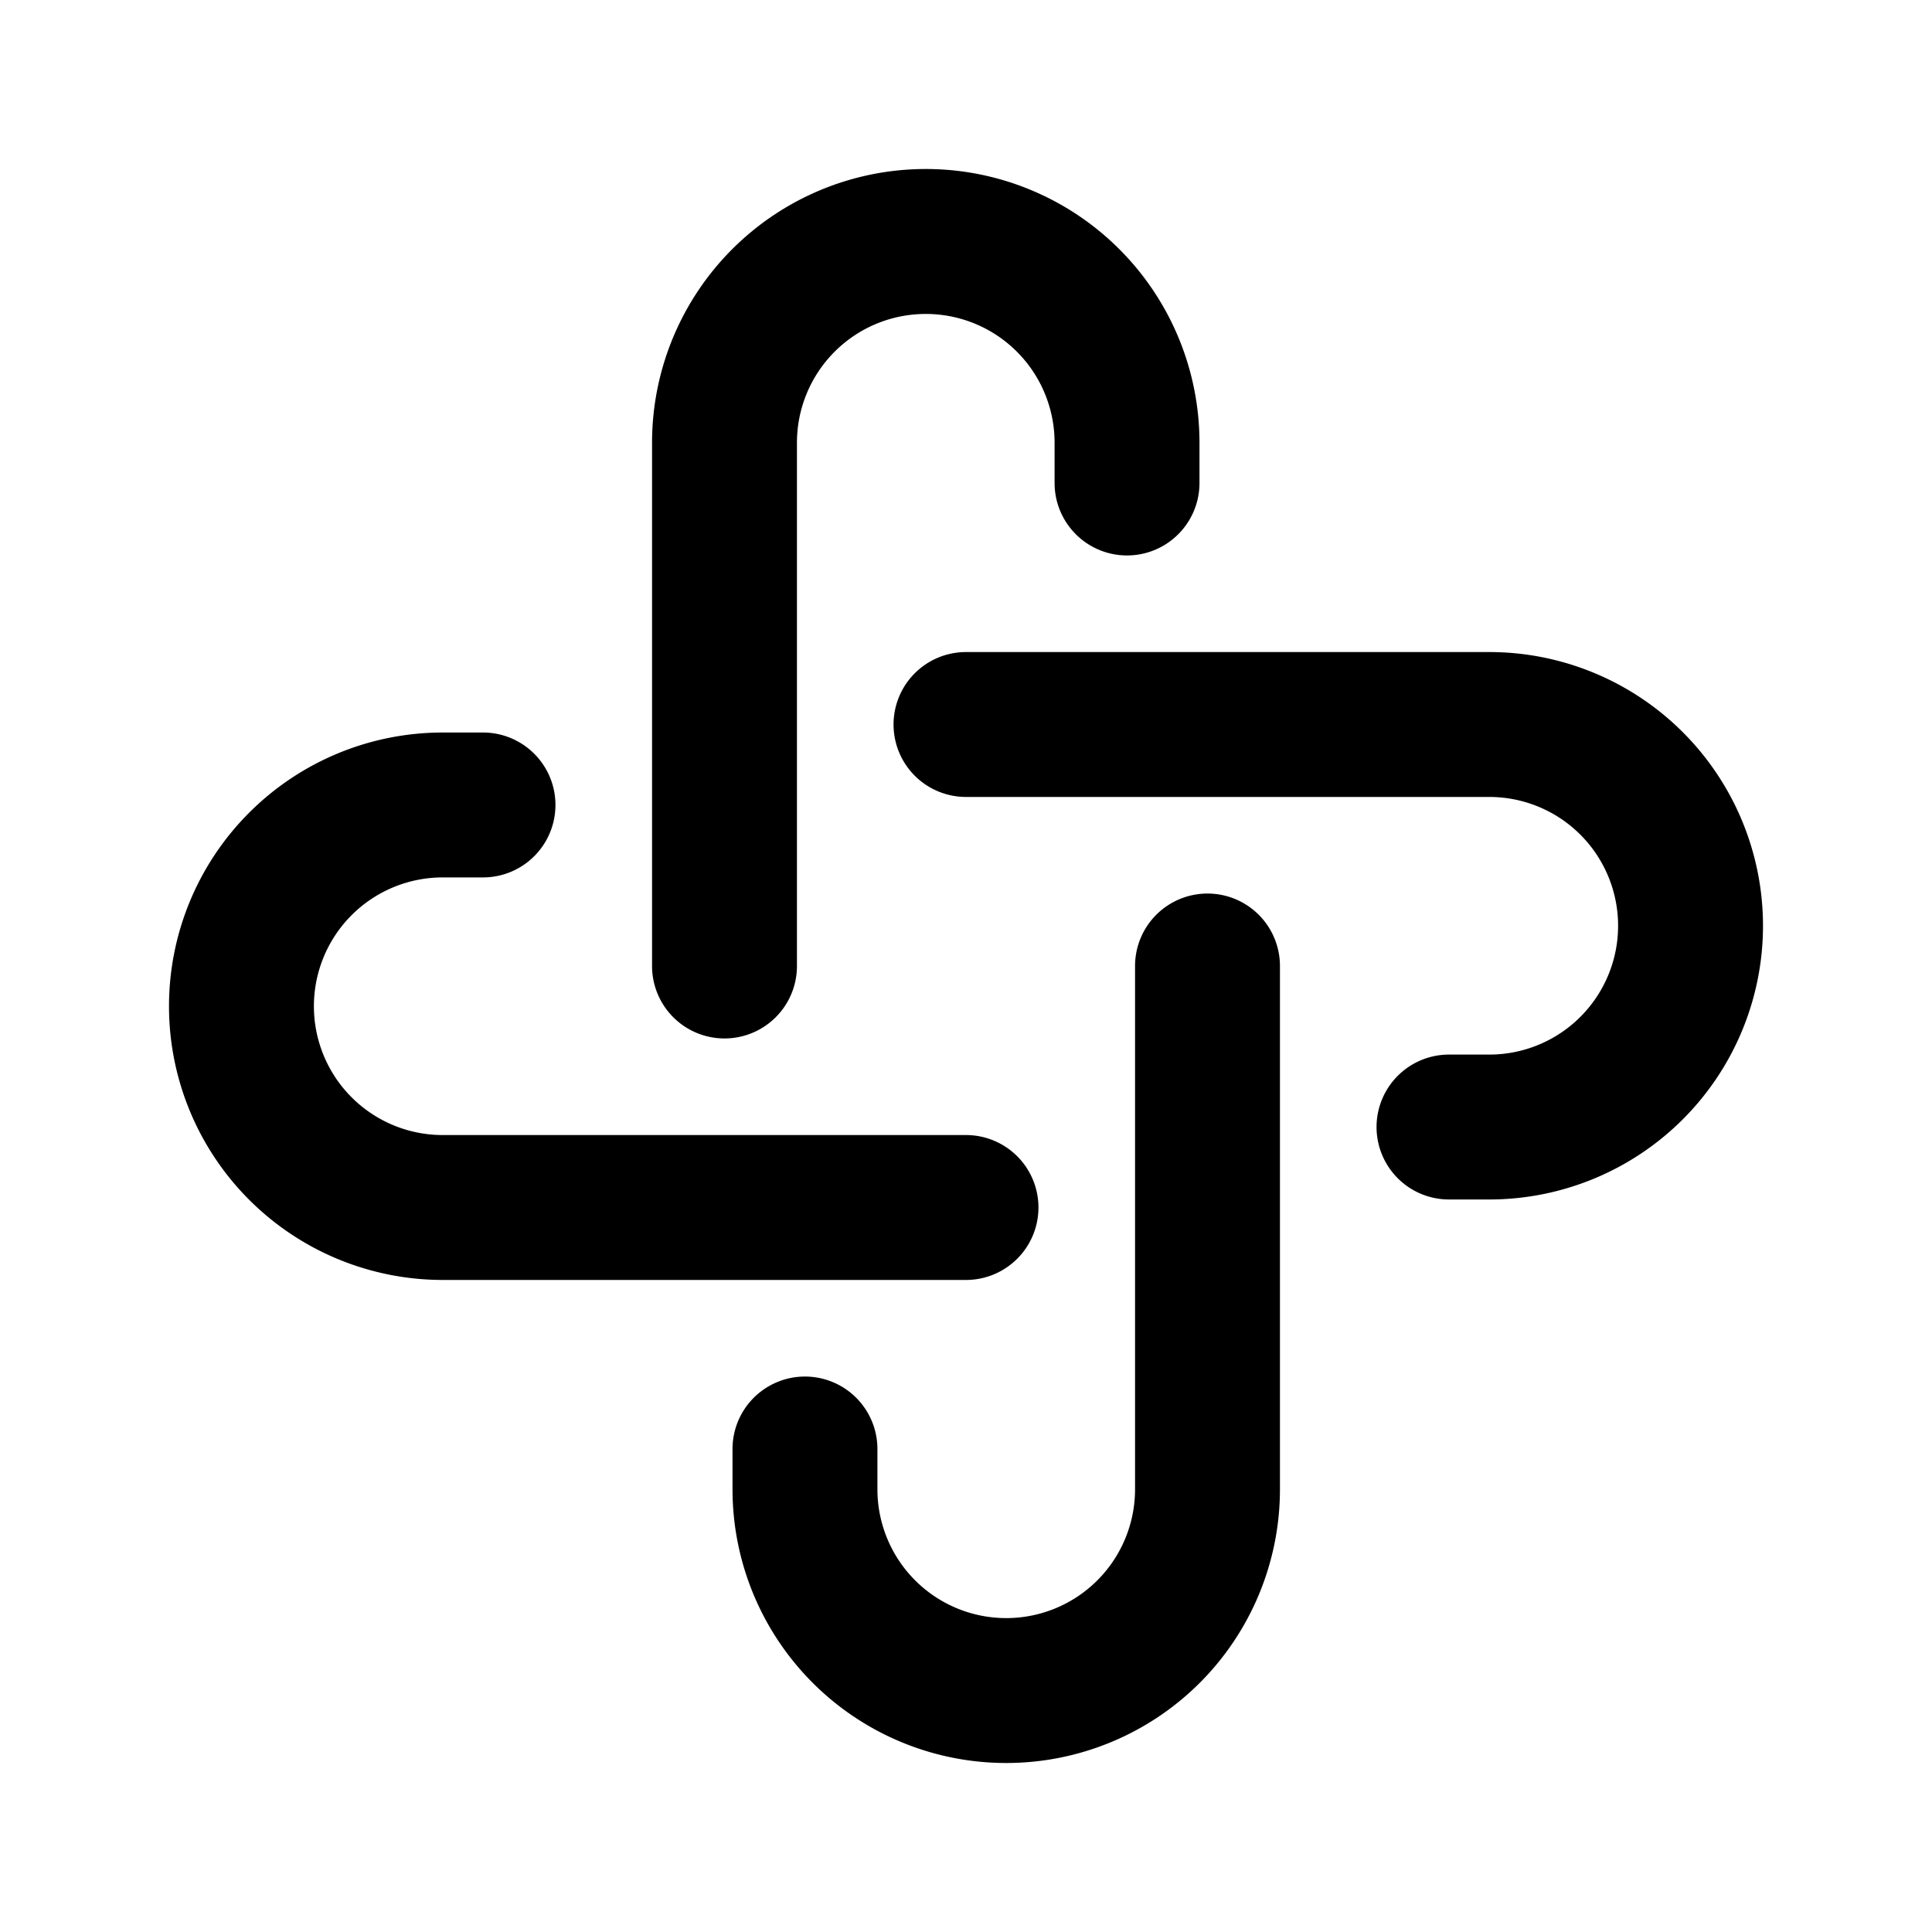 <svg xmlns="http://www.w3.org/2000/svg" viewBox="0 0 20 20">
<path
        fill-rule="evenodd"
        d="M9.583 3.25A1.333 1.333 0 0 0 8.25 4.583V10a.75.75 0 0 1-1.5 0V4.583a2.833 2.833 0 0 1 5.667 0V5a.75.75 0 0 1-1.5 0v-.417A1.333 1.333 0 0 0 9.583 3.25ZM9.25 7.5a.75.75 0 0 1 .75-.75h5.417a2.833 2.833 0 1 1 0 5.667H15a.75.75 0 0 1 0-1.5h.417a1.333 1.333 0 0 0 0-2.667H10a.75.75 0 0 1-.75-.75ZM4.583 9.083a1.333 1.333 0 0 0 0 2.667H10a.75.75 0 0 1 0 1.5H4.583a2.833 2.833 0 1 1 0-5.667H5a.75.75 0 0 1 0 1.5h-.417Zm7.917.167a.75.75 0 0 1 .75.75v5.417a2.833 2.833 0 1 1-5.667 0V15a.75.75 0 0 1 1.5 0v.417a1.333 1.333 0 0 0 2.667 0V10a.75.75 0 0 1 .75-.75Z"
        clip-rule="evenodd"
      />
</svg>